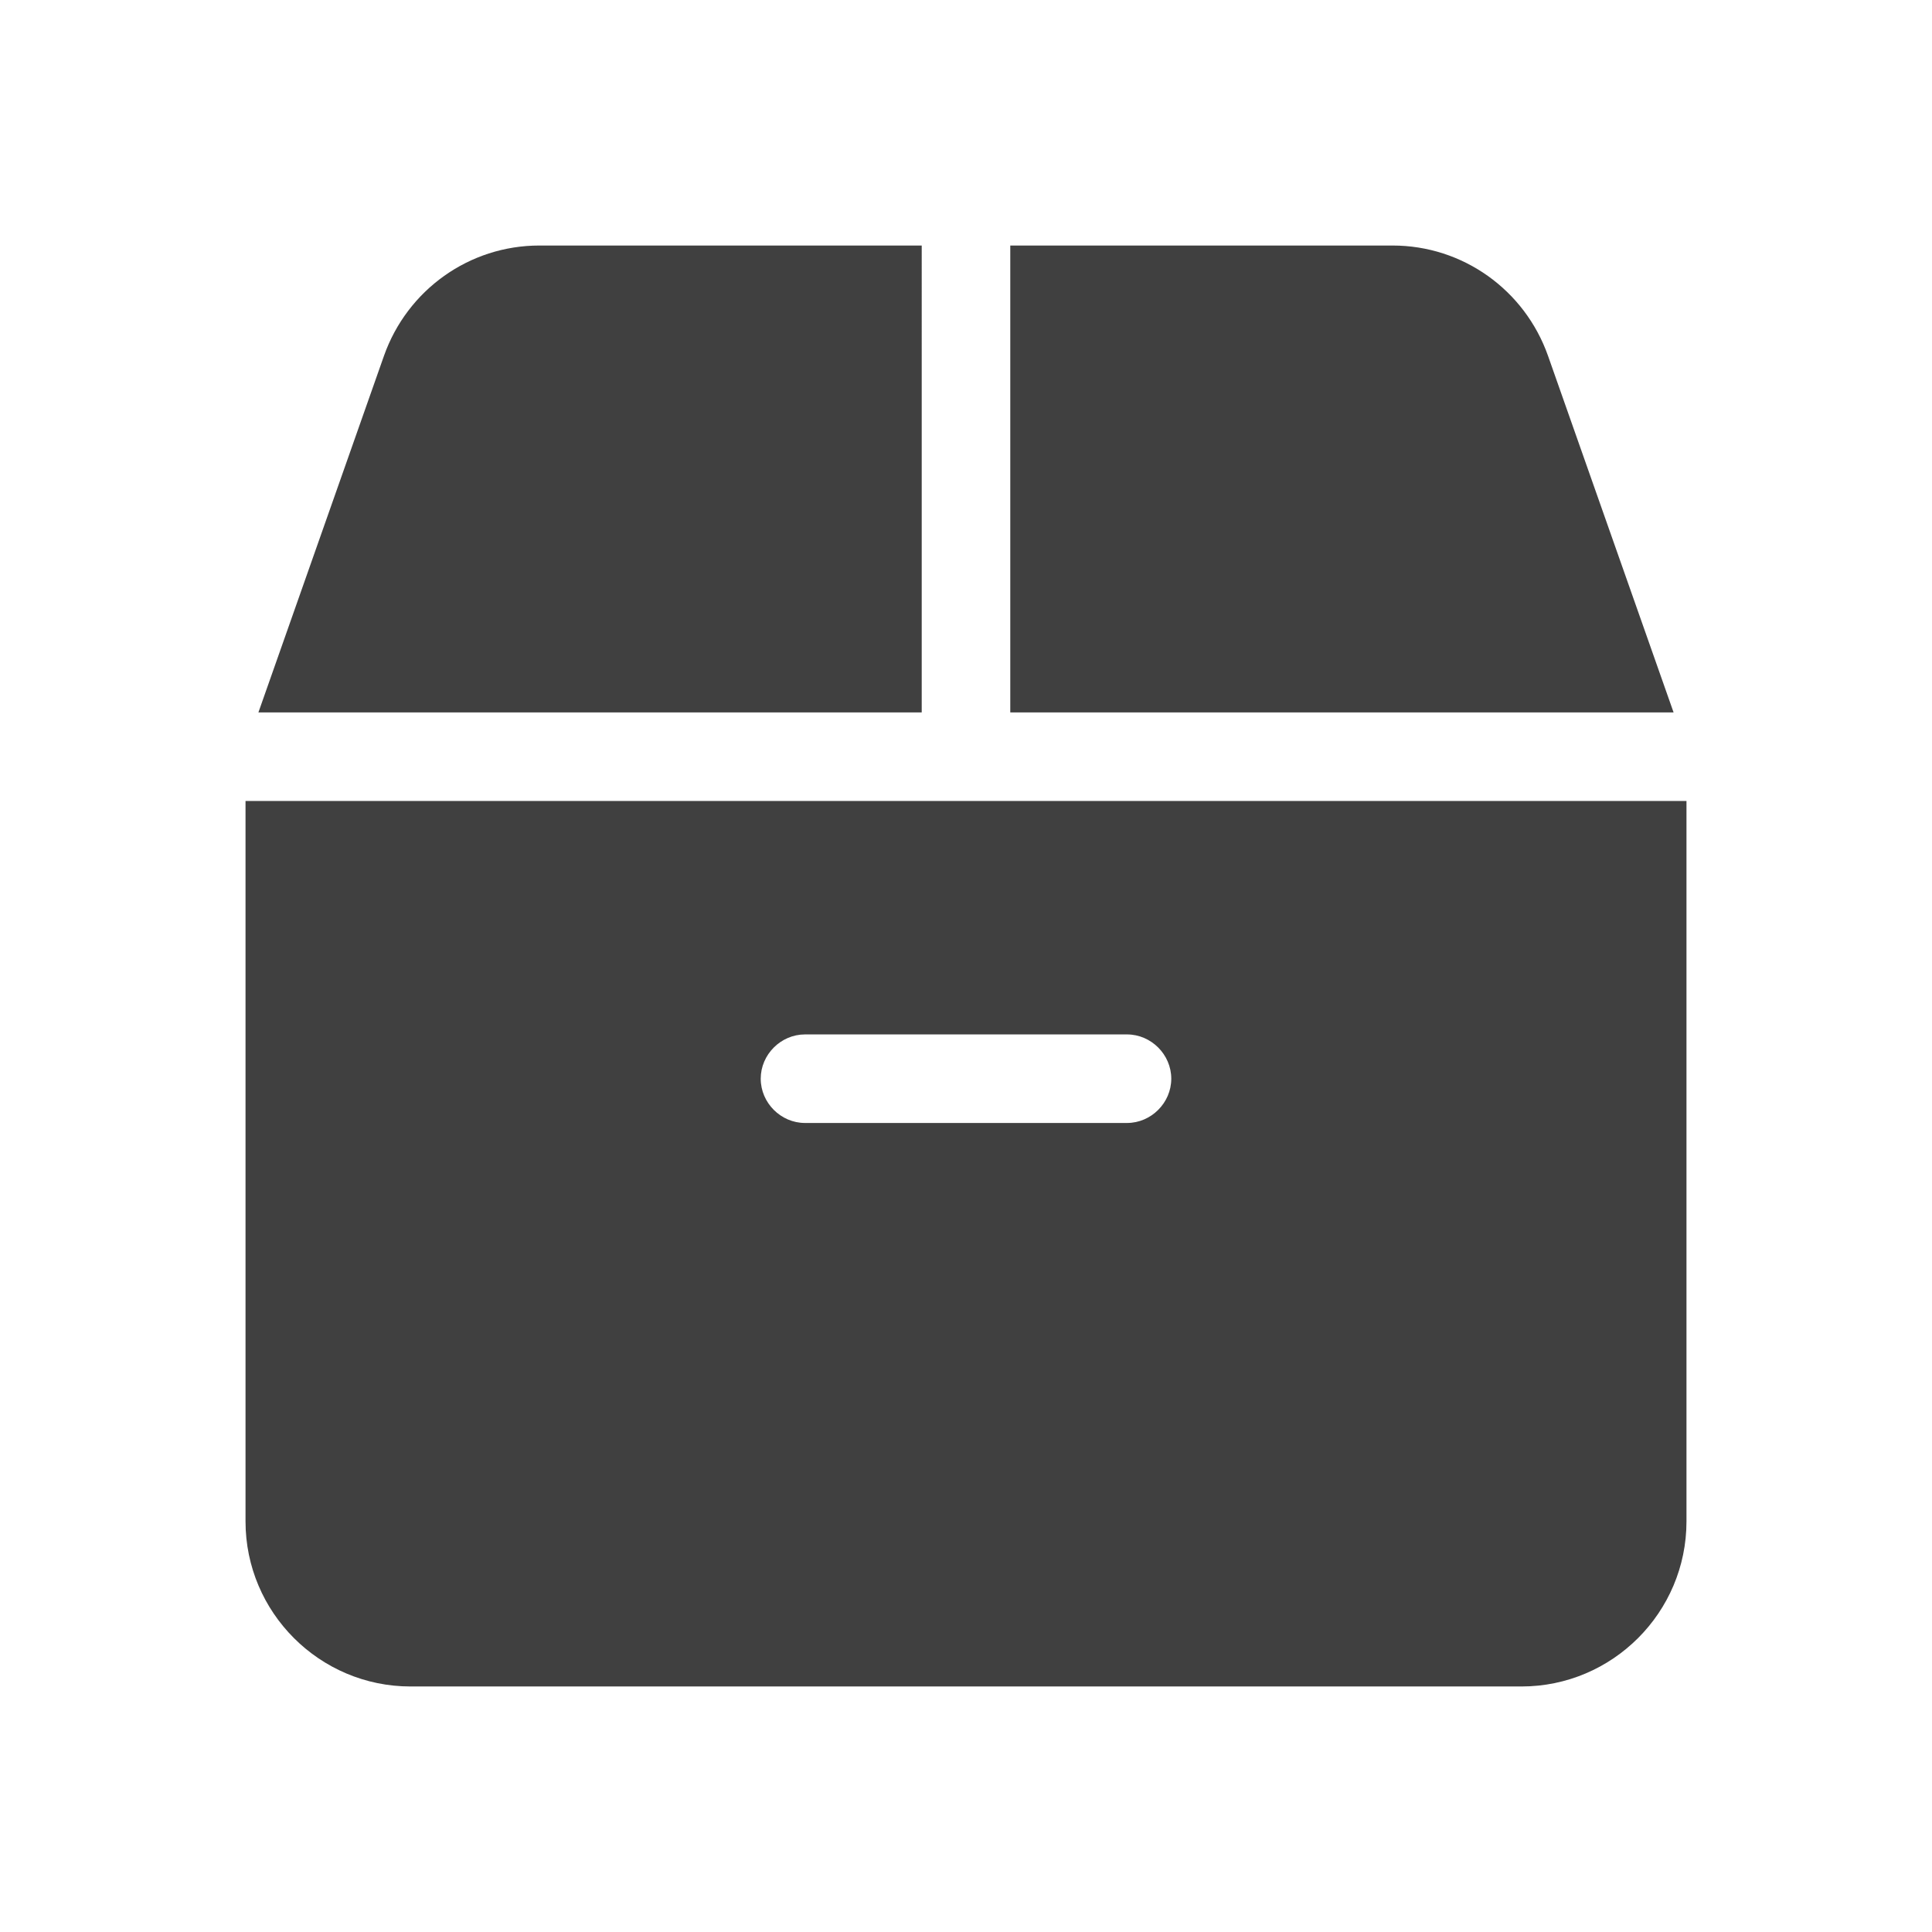 <?xml version="1.0" encoding="UTF-8"?>
<svg id="TF" xmlns="http://www.w3.org/2000/svg" viewBox="0 0 24 24">
  <path d="M3.05,9.95v8.95c0,1.13.92,2.05,2.05,2.05h13.8c1.13,0,2.05-.92,2.05-2.05v-8.95H3.05ZM14,13.95h-4c-.3,0-.55-.25-.55-.55s.25-.55.55-.55h4c.3,0,.55.25.55.55s-.25.55-.55.55Z" style="fill: #404040; stroke-width: 0px;"/>
  <path d="M11.45,3.05h-4.75c-.87,0-1.64.55-1.93,1.37l-1.56,4.43h8.24V3.05Z" style="fill: #404040; stroke-width: 0px;"/>
  <path d="M19.23,4.42h0c-.29-.82-1.06-1.37-1.93-1.37h-4.75v5.8h8.24l-1.56-4.43Z" style="fill: #404040; stroke-width: 0px;"/>
</svg>